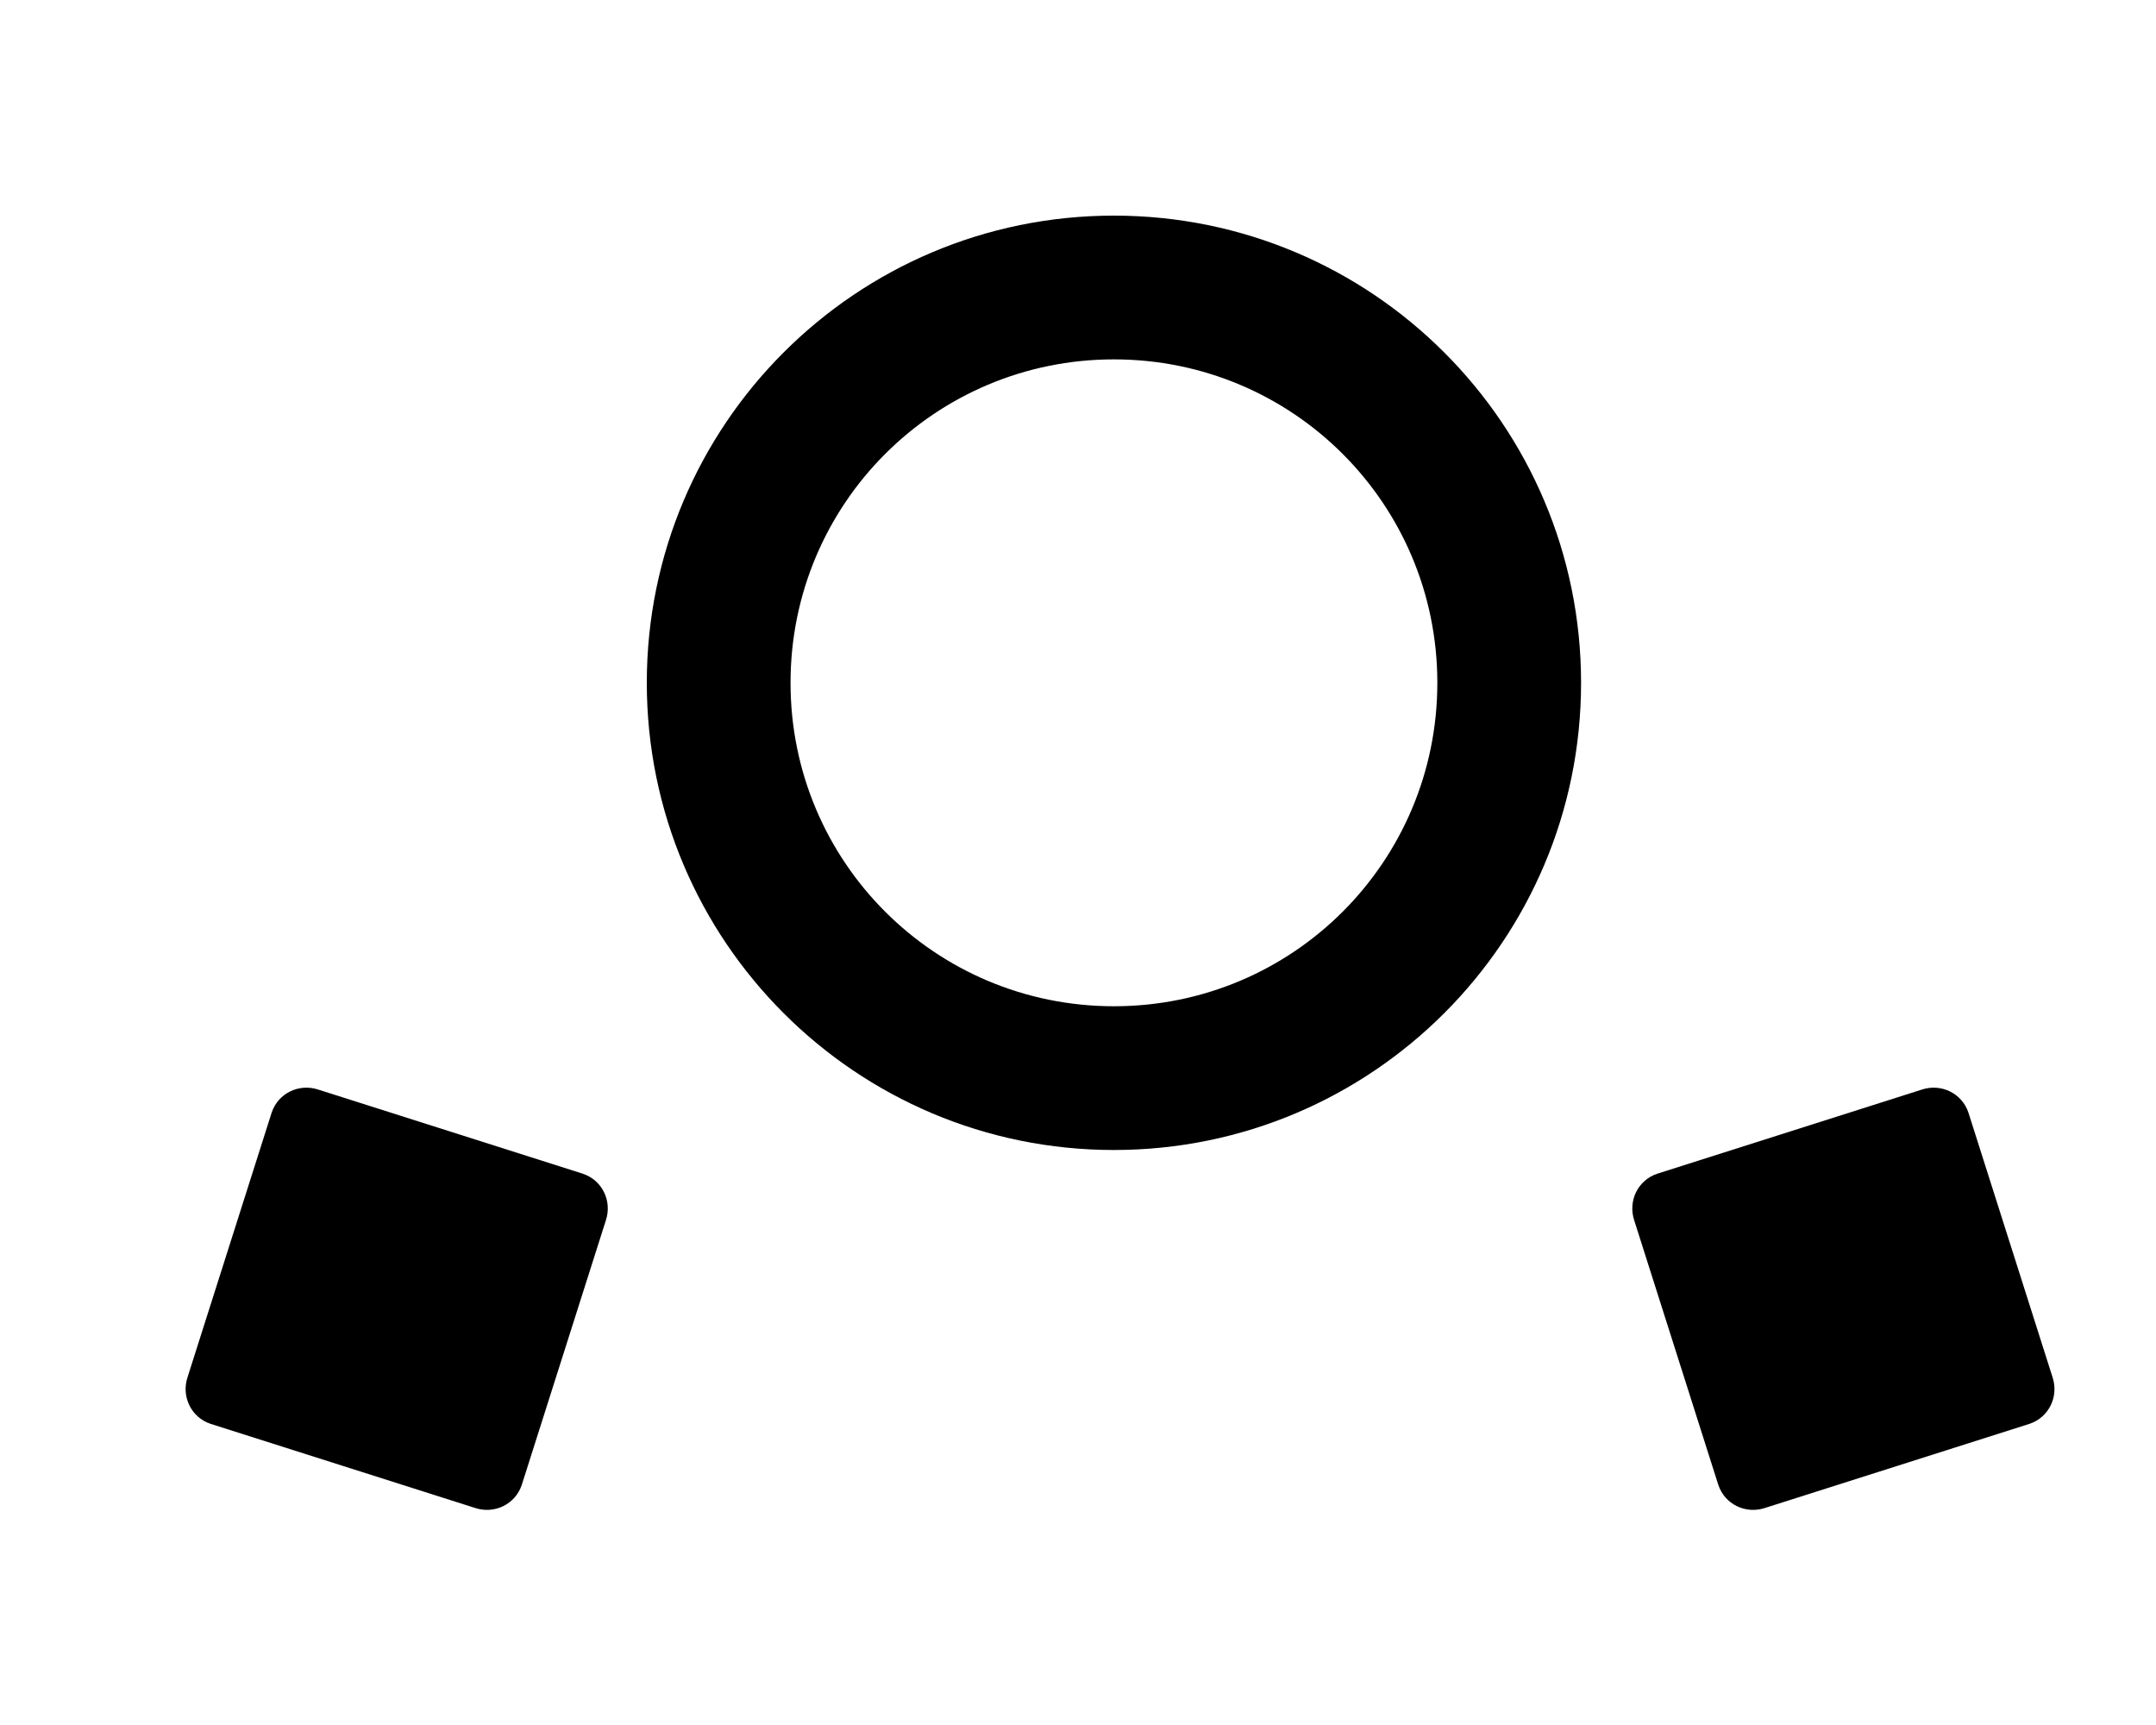 <?xml version="1.0" encoding="UTF-8"?>
<svg width="30px" height="24px" viewBox="0 0 30 24" version="1.1" xmlns="http://www.w3.org/2000/svg" xmlns:xlink="http://www.w3.org/1999/xlink">
    <g stroke="none" stroke-width="1" fill="none" fill-rule="evenodd">
        <path d="M8.11,16.33 L4.43,15.16 C4.16,15.07 3.87,15.21 3.78,15.48 L2.61,19.16 C2.52,19.43 2.66,19.72 2.93,19.81 L6.61,20.98 C6.88,21.07 7.17,20.93 7.26,20.66 L8.43,16.98 C8.52,16.71 8.38,16.42 8.11,16.33 Z" fill="#000000" fill-rule="nonzero"></path>
        <path d="M27.39,15.48 C27.3,15.21 27.01,15.07 26.74,15.16 L23.06,16.33 C22.79,16.42 22.65,16.71 22.74,16.98 L23.91,20.66 C24,20.93 24.29,21.07 24.56,20.98 L28.24,19.81 C28.51,19.72 28.65,19.43 28.56,19.16 L27.39,15.48 Z" fill="#000000" fill-rule="nonzero"></path>
        <path d="M15.5,3 C11.91,3 9,5.91 9,9.5 C9,13.09 11.91,16 15.5,16 C19.09,16 22,13.09 22,9.5 C22,5.91 19.09,3 15.5,3 Z M15.5,14 C13.01,14 11,11.99 11,9.5 C11,7.01 13.01,5 15.5,5 C17.99,5 20,7.01 20,9.5 C20,11.99 17.99,14 15.5,14 Z" fill="#000000" fill-rule="nonzero"></path>
    </g>
</svg>
